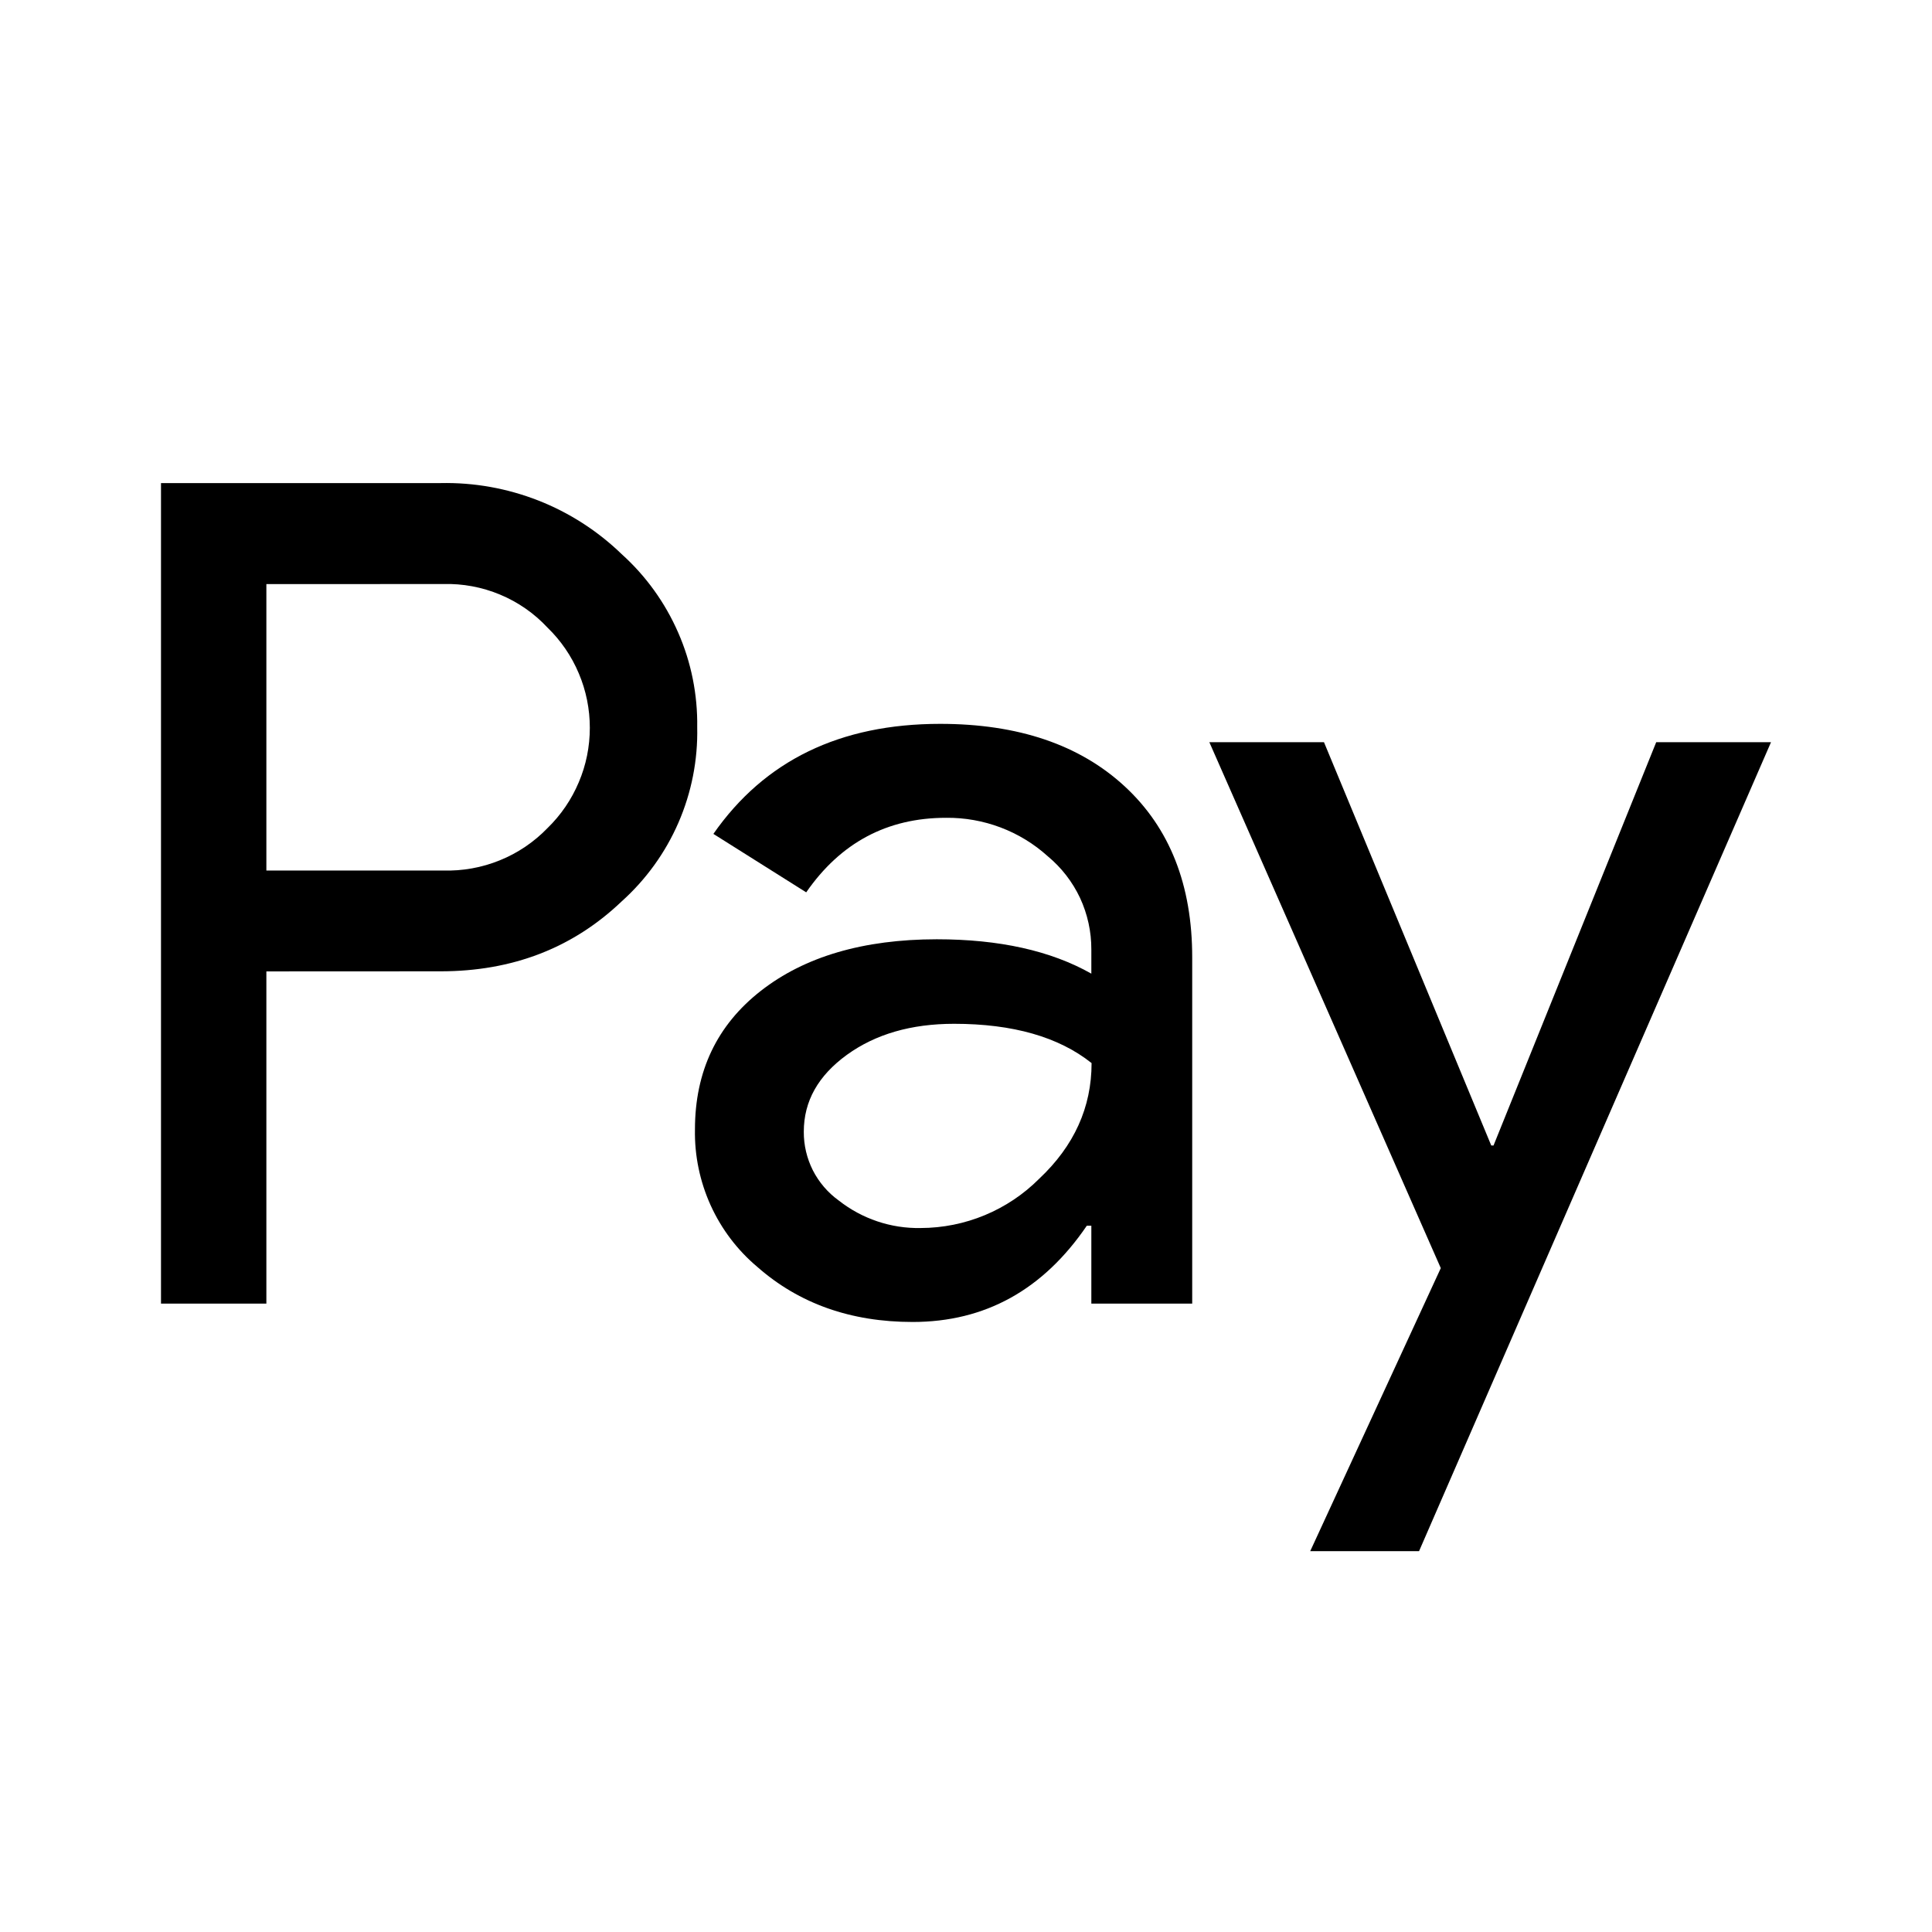 <svg width="24" height="24" viewBox="0 0 24 24" fill="none" xmlns="http://www.w3.org/2000/svg">
<path d="M3.309 12.067V16.194H2V6.001H5.473C5.888 5.992 6.3 6.066 6.686 6.217C7.072 6.368 7.424 6.595 7.722 6.883C8.023 7.154 8.262 7.486 8.424 7.857C8.587 8.228 8.667 8.63 8.661 9.034C8.67 9.441 8.59 9.846 8.428 10.219C8.266 10.592 8.025 10.926 7.722 11.198C7.115 11.777 6.365 12.066 5.473 12.066L3.309 12.067ZM3.309 7.256V10.814H5.505C5.746 10.821 5.986 10.778 6.209 10.687C6.432 10.597 6.634 10.46 6.801 10.287C6.968 10.125 7.1 9.931 7.19 9.717C7.281 9.504 7.327 9.274 7.327 9.041C7.327 8.809 7.281 8.579 7.19 8.365C7.1 8.151 6.968 7.958 6.801 7.796C6.636 7.619 6.435 7.479 6.211 7.386C5.988 7.293 5.747 7.248 5.505 7.255L3.309 7.256Z" fill="black"/>
<path d="M11.679 8.992C12.647 8.992 13.411 9.251 13.971 9.768C14.531 10.285 14.811 10.995 14.81 11.896V16.194H13.557V15.226H13.501C12.958 16.023 12.237 16.422 11.337 16.422C10.569 16.422 9.926 16.194 9.409 15.739C9.16 15.53 8.962 15.268 8.828 14.973C8.694 14.677 8.627 14.355 8.633 14.031C8.633 13.309 8.906 12.735 9.451 12.309C9.996 11.883 10.725 11.669 11.636 11.668C12.413 11.668 13.053 11.81 13.557 12.095V11.796C13.558 11.575 13.51 11.356 13.417 11.155C13.323 10.955 13.186 10.778 13.016 10.637C12.67 10.324 12.218 10.154 11.752 10.159C11.021 10.159 10.442 10.468 10.015 11.085L8.862 10.359C9.497 9.448 10.435 8.992 11.679 8.992ZM9.985 14.059C9.984 14.226 10.023 14.39 10.098 14.539C10.174 14.687 10.284 14.816 10.419 14.913C10.709 15.141 11.068 15.262 11.436 15.255C11.989 15.254 12.519 15.034 12.909 14.643C13.343 14.235 13.56 13.756 13.56 13.206C13.152 12.881 12.582 12.718 11.852 12.718C11.32 12.718 10.877 12.846 10.521 13.103C10.163 13.363 9.985 13.679 9.985 14.059Z" fill="black"/>
<path d="M22 9.22L17.628 19.269H16.276L17.898 15.753L15.023 9.22H16.447L18.525 14.23H18.553L20.574 9.22H22Z" fill="black"/>
</svg>
